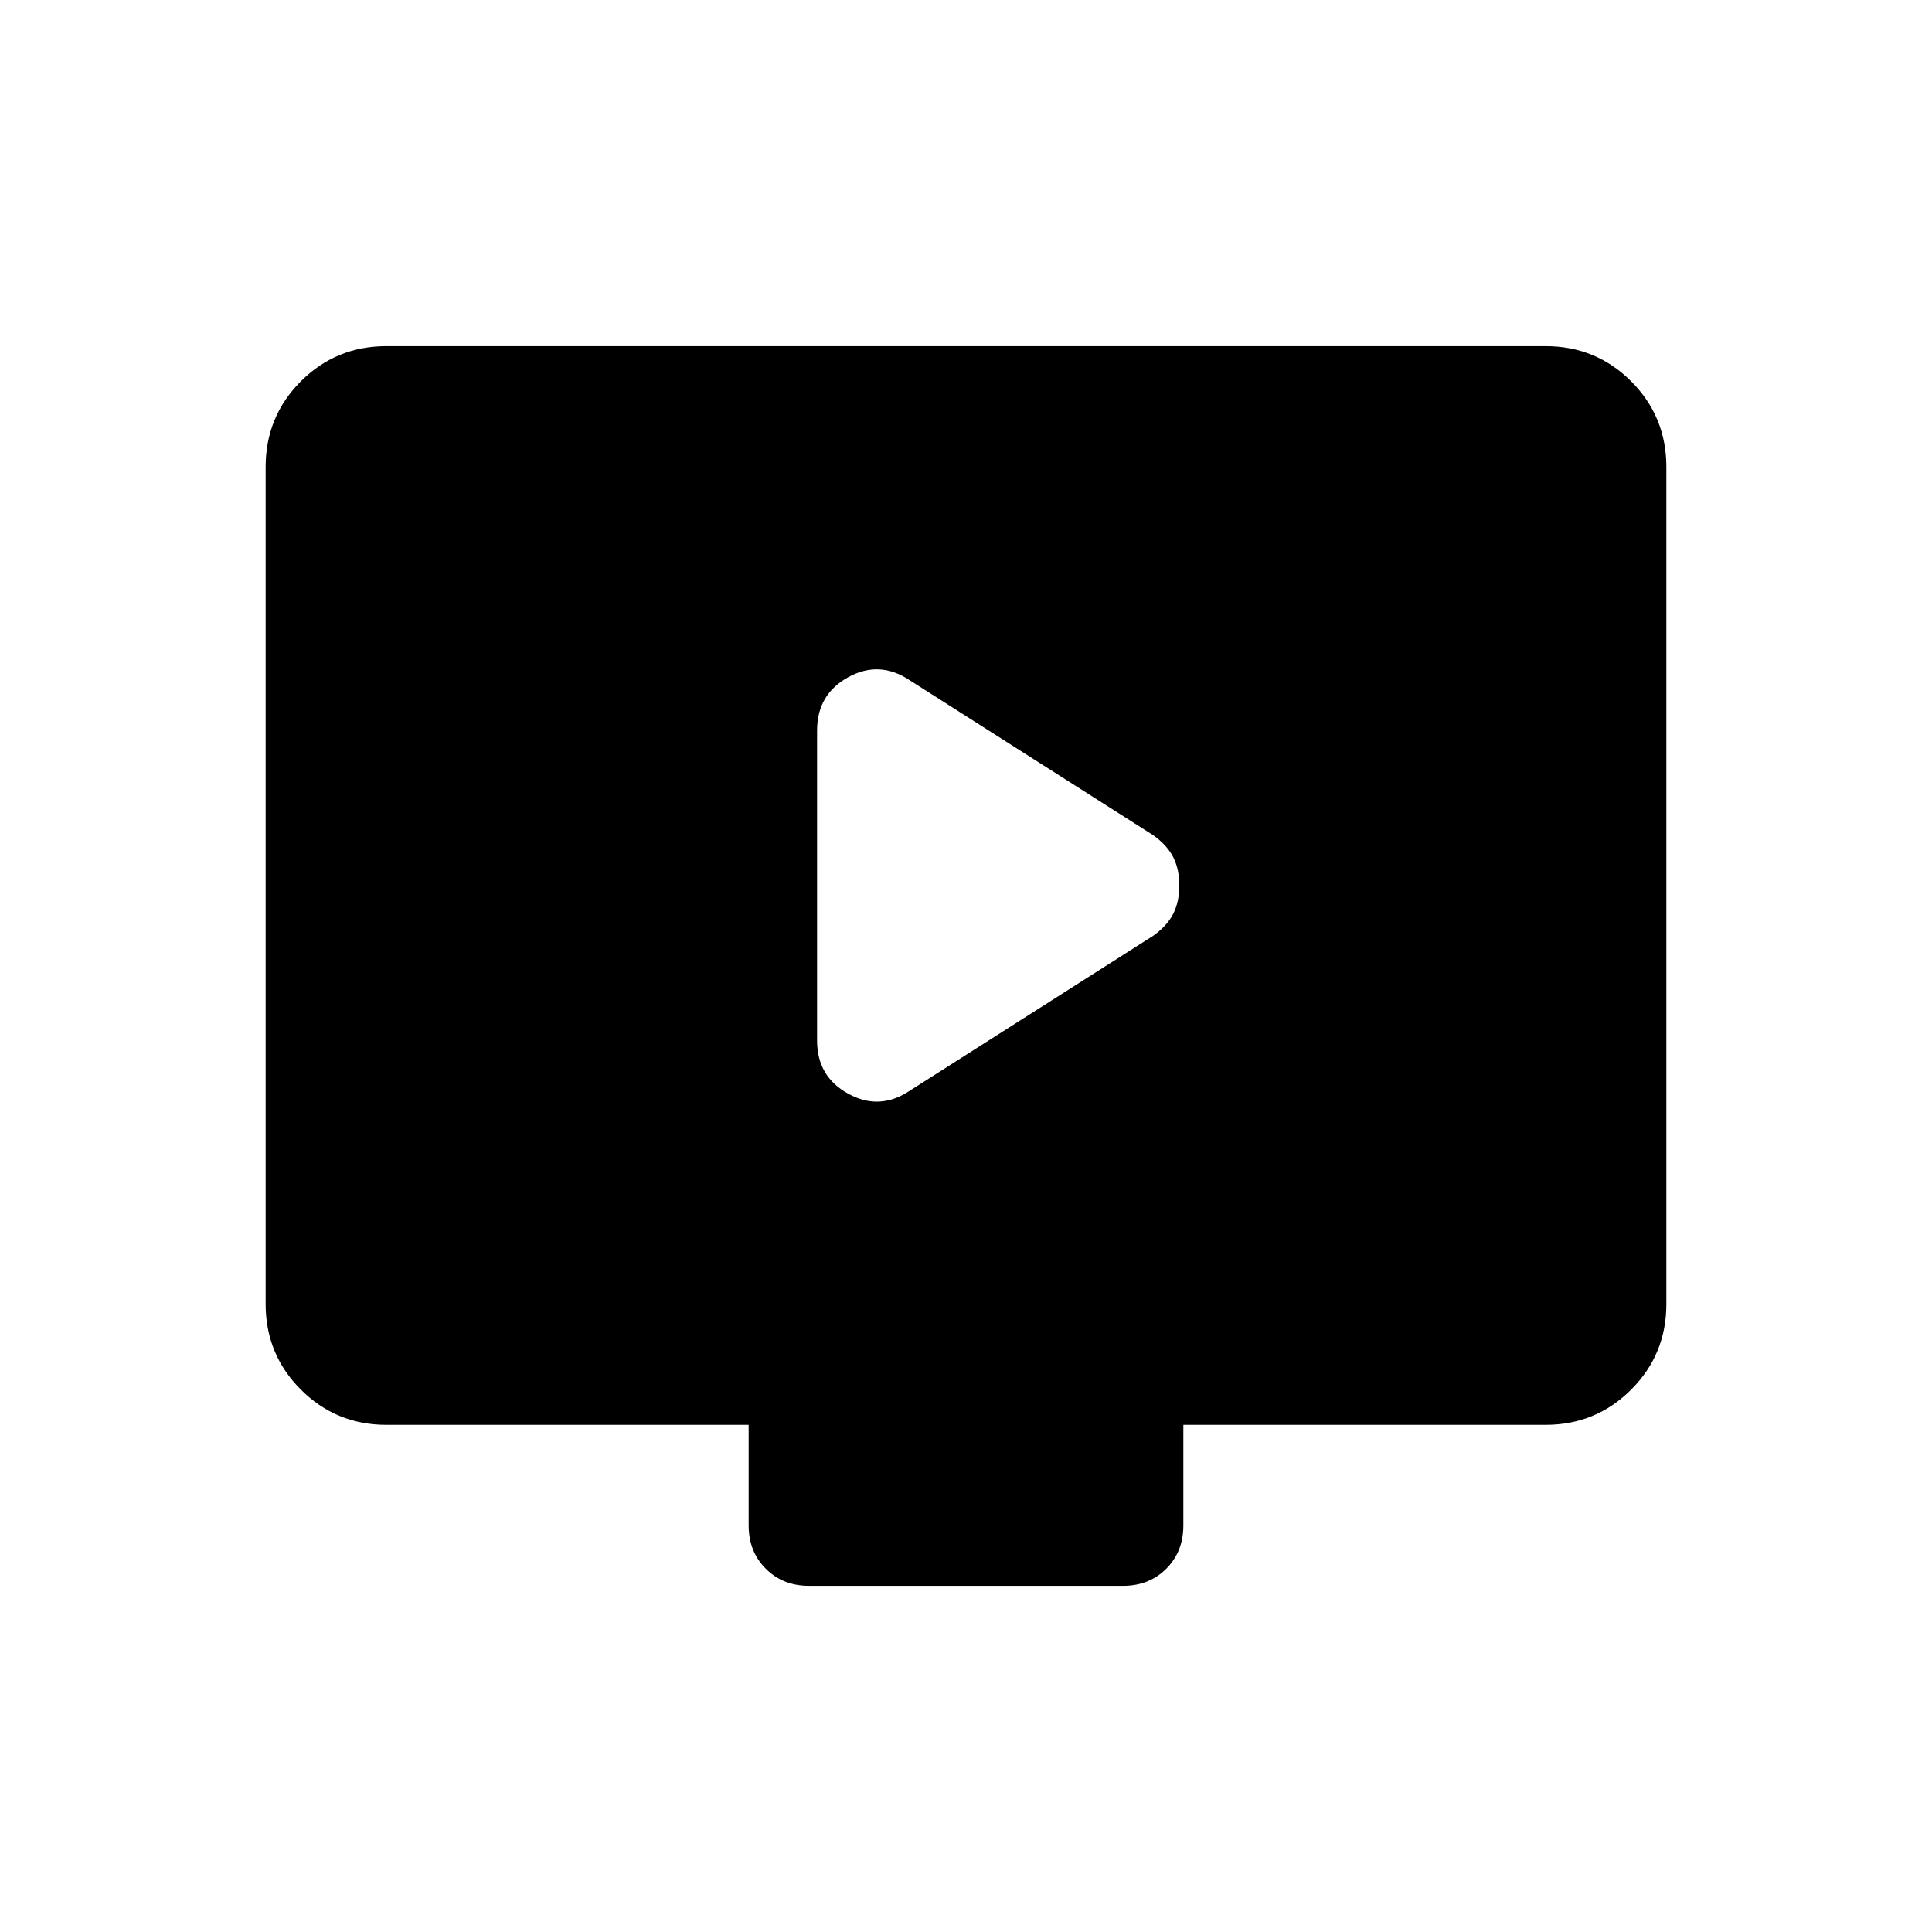 <svg xmlns="http://www.w3.org/2000/svg" height="24" width="24"><path d="m11.3 13.55 3.025-1.925q.175-.125.25-.275.075-.15.075-.35 0-.2-.075-.35-.075-.15-.25-.275L11.3 8.45q-.375-.25-.762-.038-.388.213-.388.663v3.85q0 .45.388.662.387.213.762-.037Zm-1.25 6.15q-.325 0-.537-.213-.213-.212-.213-.537V17.7H4.8q-.625 0-1.063-.438Q3.3 16.825 3.3 16.2V5.8q0-.625.437-1.063Q4.175 4.3 4.8 4.3h14.4q.625 0 1.063.437.437.438.437 1.063v10.4q0 .625-.437 1.062-.438.438-1.063.438h-4.5v1.25q0 .325-.212.537-.213.213-.538.213Z"/></svg>